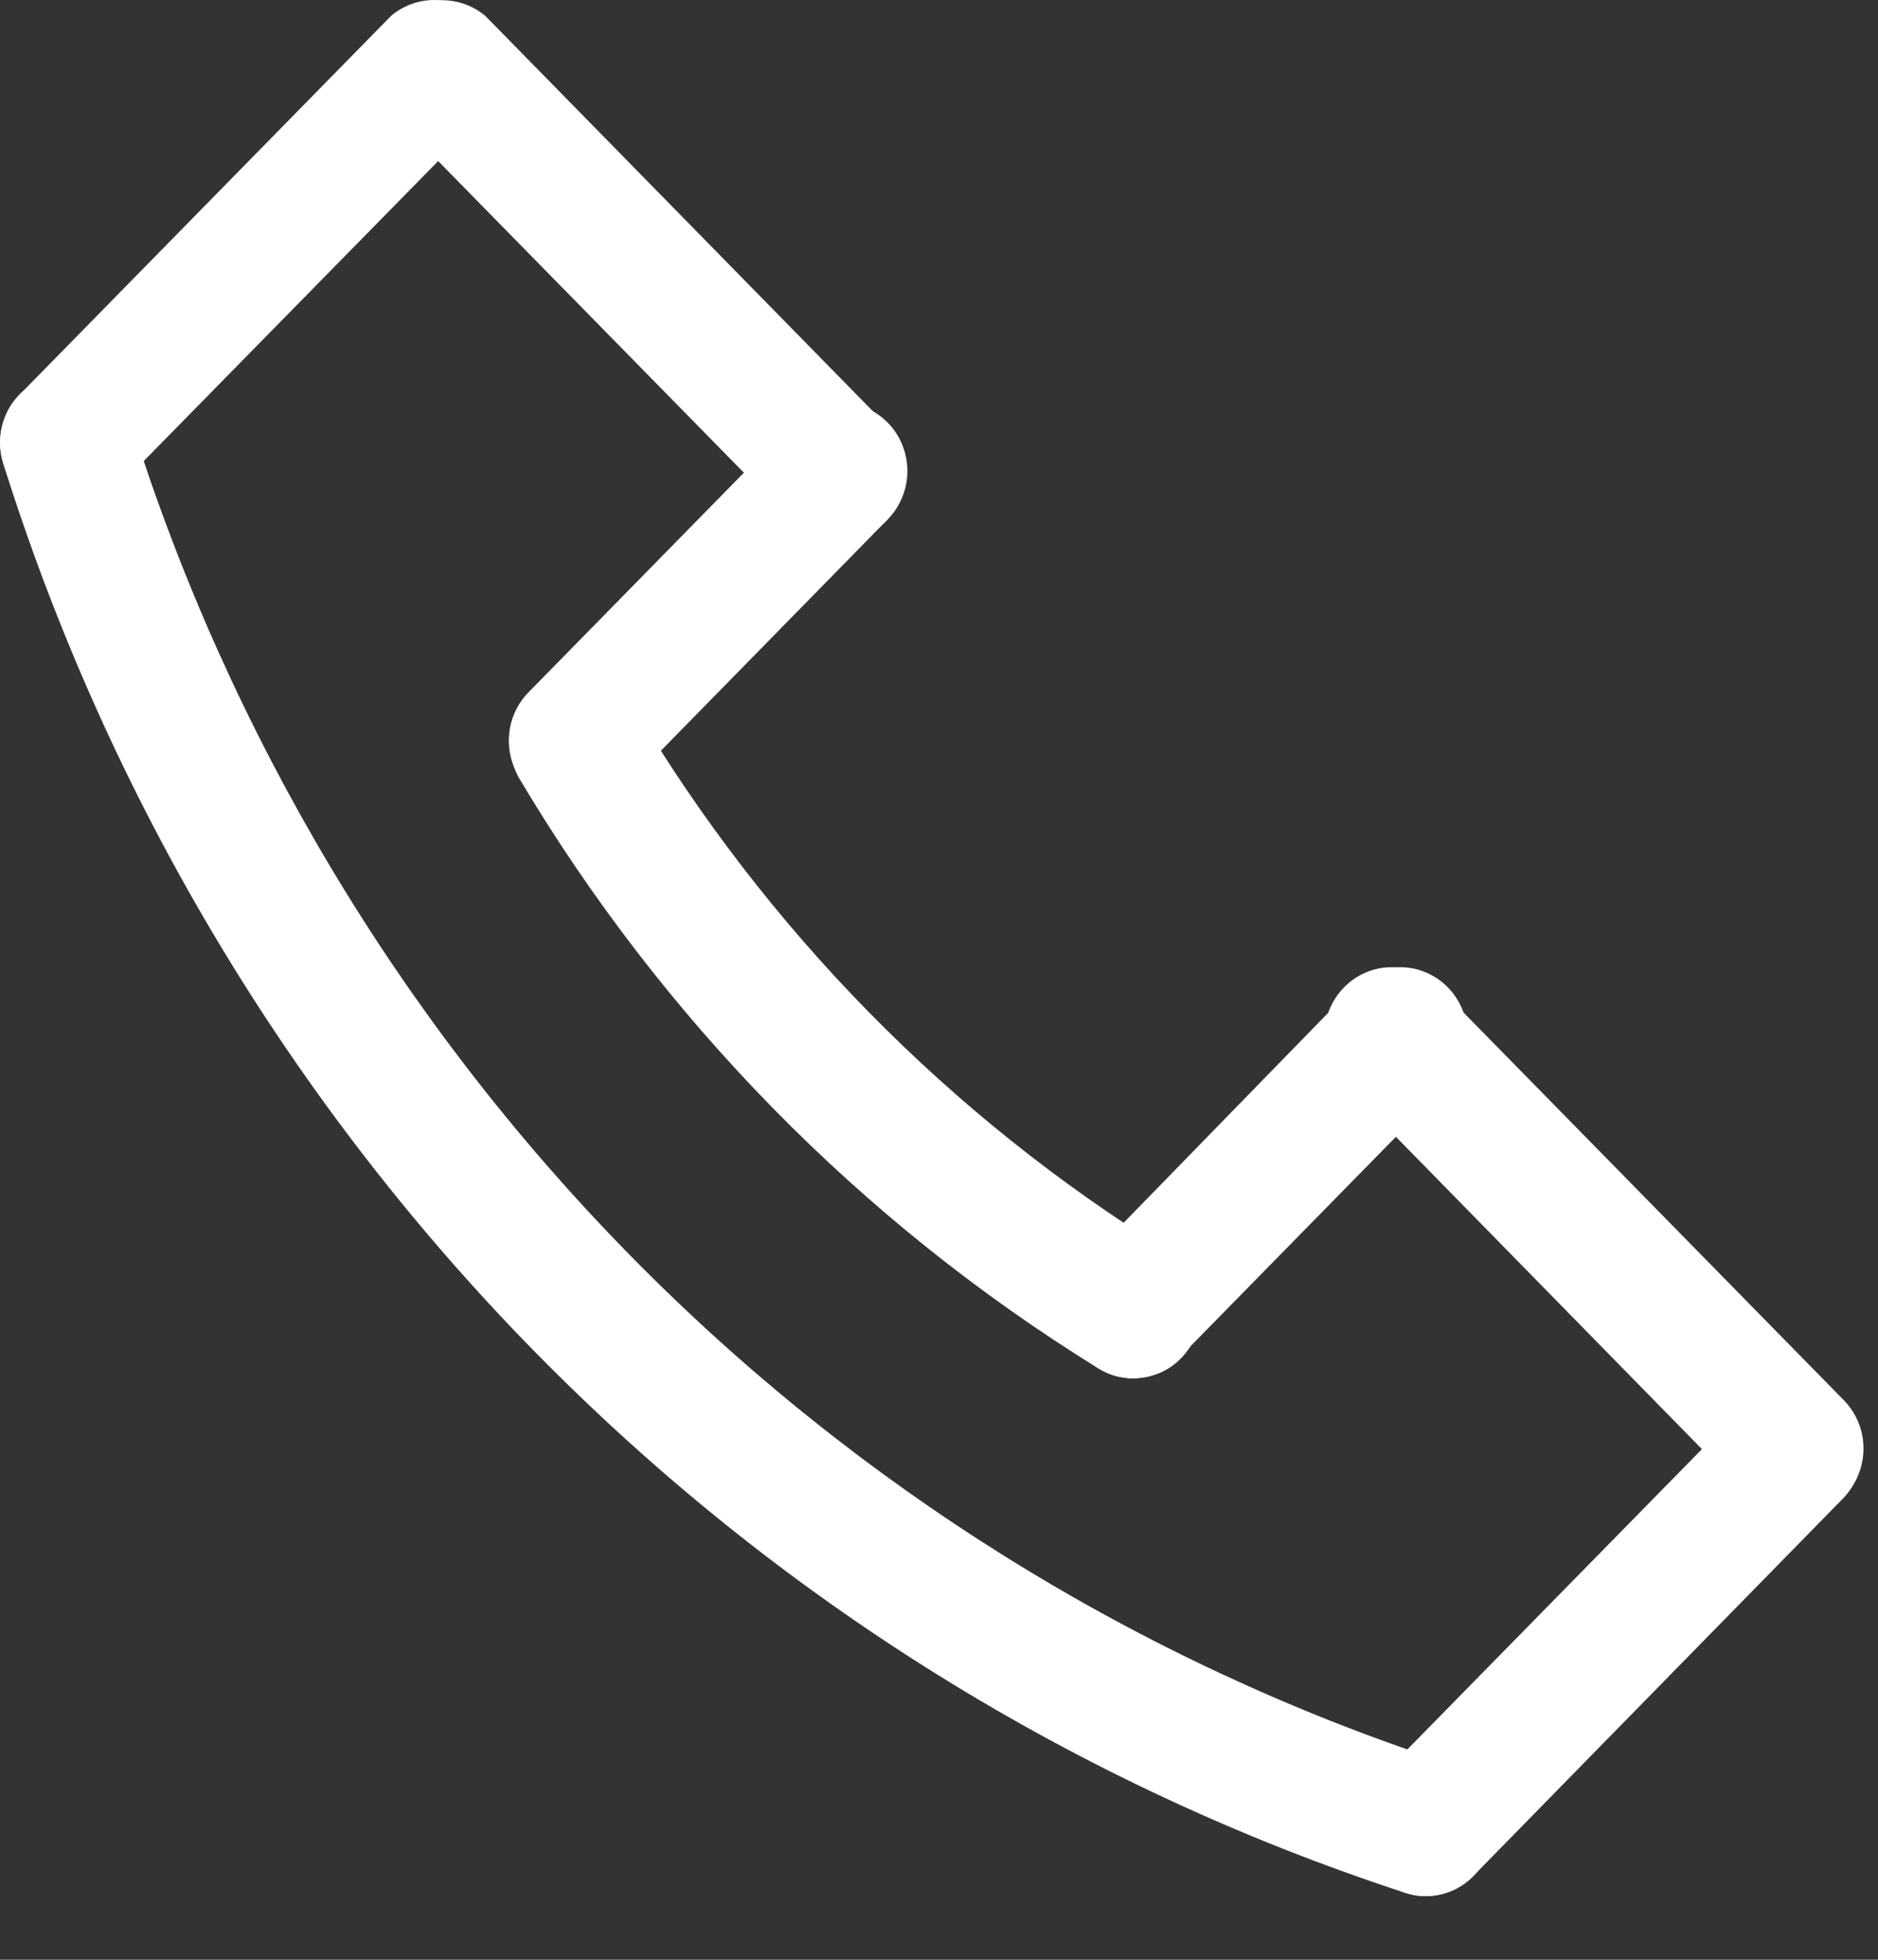 <svg width="23" height="24" viewBox="0 0 23 24" fill="none" xmlns="http://www.w3.org/2000/svg">
<rect x="0" y="0" width="23" height="24" fill="#333333" stroke="none"/>
<path d="M17.459 23.22C17.373 23.221 17.288 23.207 17.206 23.179C13.185 21.865 9.53 19.592 6.544 16.548C3.558 13.504 1.328 9.778 0.04 5.678C-0.027 5.467 -0.009 5.237 0.09 5.039C0.19 4.842 0.362 4.692 0.569 4.624C0.777 4.556 1.002 4.574 1.196 4.676C1.39 4.777 1.537 4.952 1.603 5.164C2.813 9.01 4.905 12.507 7.707 15.363C10.508 18.219 13.938 20.352 17.711 21.585C17.899 21.645 18.059 21.772 18.163 21.942C18.267 22.113 18.307 22.315 18.276 22.514C18.246 22.712 18.146 22.892 17.996 23.022C17.846 23.151 17.655 23.222 17.459 23.22Z" fill="white"/>
<path d="M13.879 16.879C13.728 16.879 13.581 16.837 13.452 16.758C10.546 14.964 8.109 12.48 6.35 9.517C6.251 9.328 6.226 9.107 6.282 8.9C6.338 8.693 6.469 8.515 6.65 8.404C6.83 8.292 7.045 8.256 7.251 8.301C7.457 8.346 7.638 8.471 7.757 8.648C9.38 11.379 11.626 13.669 14.305 15.323C14.46 15.418 14.58 15.561 14.647 15.732C14.714 15.902 14.724 16.09 14.675 16.267C14.627 16.444 14.522 16.6 14.378 16.711C14.235 16.821 14.059 16.88 13.879 16.879Z" fill="white"/>
<path d="M10.272 6.628C10.165 6.628 10.058 6.606 9.958 6.564C9.859 6.522 9.768 6.46 9.692 6.382L4.786 1.381C4.654 1.22 4.587 1.014 4.596 0.805C4.605 0.596 4.691 0.397 4.836 0.249C4.982 0.101 5.176 0.013 5.382 0.004C5.587 -0.006 5.789 0.064 5.947 0.198L10.85 5.199C10.964 5.317 11.042 5.466 11.073 5.628C11.105 5.791 11.088 5.959 11.026 6.112C10.964 6.265 10.859 6.395 10.725 6.488C10.59 6.58 10.432 6.63 10.27 6.631L10.272 6.628Z" fill="white"/>
<path d="M22.005 18.585C21.897 18.586 21.79 18.564 21.691 18.522C21.591 18.48 21.501 18.418 21.425 18.34L16.516 13.33C16.428 13.255 16.356 13.162 16.305 13.058C16.255 12.953 16.226 12.839 16.221 12.723C16.215 12.606 16.234 12.49 16.275 12.381C16.317 12.272 16.38 12.173 16.461 12.091C16.542 12.008 16.639 11.944 16.745 11.902C16.852 11.859 16.966 11.84 17.081 11.846C17.195 11.851 17.307 11.88 17.41 11.932C17.512 11.984 17.603 12.057 17.676 12.147L22.582 17.148C22.697 17.265 22.775 17.414 22.807 17.576C22.838 17.739 22.822 17.907 22.76 18.06C22.698 18.213 22.593 18.343 22.458 18.435C22.323 18.527 22.164 18.576 22.002 18.577L22.005 18.585Z" fill="white"/>
<path d="M13.879 16.879C13.771 16.88 13.664 16.858 13.564 16.816C13.465 16.774 13.374 16.712 13.298 16.633C13.145 16.477 13.058 16.264 13.058 16.042C13.058 15.82 13.145 15.607 13.298 15.45L16.516 12.147C16.589 12.057 16.68 11.984 16.783 11.932C16.885 11.88 16.997 11.851 17.111 11.846C17.226 11.84 17.34 11.859 17.447 11.902C17.553 11.944 17.65 12.008 17.731 12.091C17.812 12.173 17.875 12.272 17.917 12.381C17.958 12.49 17.977 12.606 17.972 12.723C17.967 12.839 17.938 12.953 17.887 13.058C17.836 13.162 17.764 13.255 17.676 13.33L14.459 16.61C14.385 16.692 14.295 16.758 14.196 16.805C14.096 16.851 13.988 16.876 13.879 16.879Z" fill="white"/>
<path d="M7.052 9.908C6.89 9.908 6.731 9.858 6.596 9.766C6.461 9.674 6.356 9.544 6.294 9.391C6.232 9.238 6.216 9.07 6.247 8.908C6.279 8.745 6.357 8.596 6.472 8.479L9.692 5.196C9.767 5.114 9.858 5.048 9.959 5.003C10.059 4.957 10.168 4.933 10.278 4.931C10.388 4.929 10.498 4.95 10.6 4.992C10.702 5.034 10.794 5.097 10.872 5.176C10.95 5.255 11.012 5.35 11.053 5.454C11.094 5.558 11.114 5.67 11.113 5.782C11.111 5.894 11.087 6.005 11.042 6.107C10.998 6.21 10.933 6.303 10.853 6.379L7.635 9.662C7.559 9.741 7.468 9.803 7.368 9.845C7.268 9.887 7.16 9.908 7.052 9.908Z" fill="white"/>
<path d="M0.823 6.258C0.661 6.258 0.502 6.209 0.367 6.117C0.232 6.025 0.127 5.894 0.065 5.741C0.003 5.588 -0.013 5.42 0.018 5.258C0.05 5.096 0.128 4.947 0.243 4.83L4.789 0.195C4.947 0.061 5.149 -0.009 5.354 0.001C5.56 0.01 5.754 0.098 5.899 0.246C6.045 0.394 6.131 0.593 6.14 0.802C6.149 1.012 6.081 1.217 5.95 1.378L1.403 6.01C1.328 6.088 1.238 6.151 1.138 6.194C1.038 6.236 0.931 6.258 0.823 6.258Z" fill="white"/>
<path d="M17.459 23.221C17.297 23.22 17.138 23.17 17.003 23.077C16.869 22.985 16.764 22.854 16.702 22.701C16.64 22.548 16.624 22.38 16.655 22.218C16.686 22.056 16.764 21.906 16.878 21.789L21.422 17.157C21.578 17.009 21.784 16.928 21.997 16.931C22.209 16.935 22.413 17.023 22.563 17.176C22.714 17.33 22.8 17.537 22.804 17.754C22.807 17.971 22.728 18.181 22.582 18.34L18.042 22.975C17.887 23.132 17.677 23.22 17.459 23.221Z" fill="white"/>
</svg>
